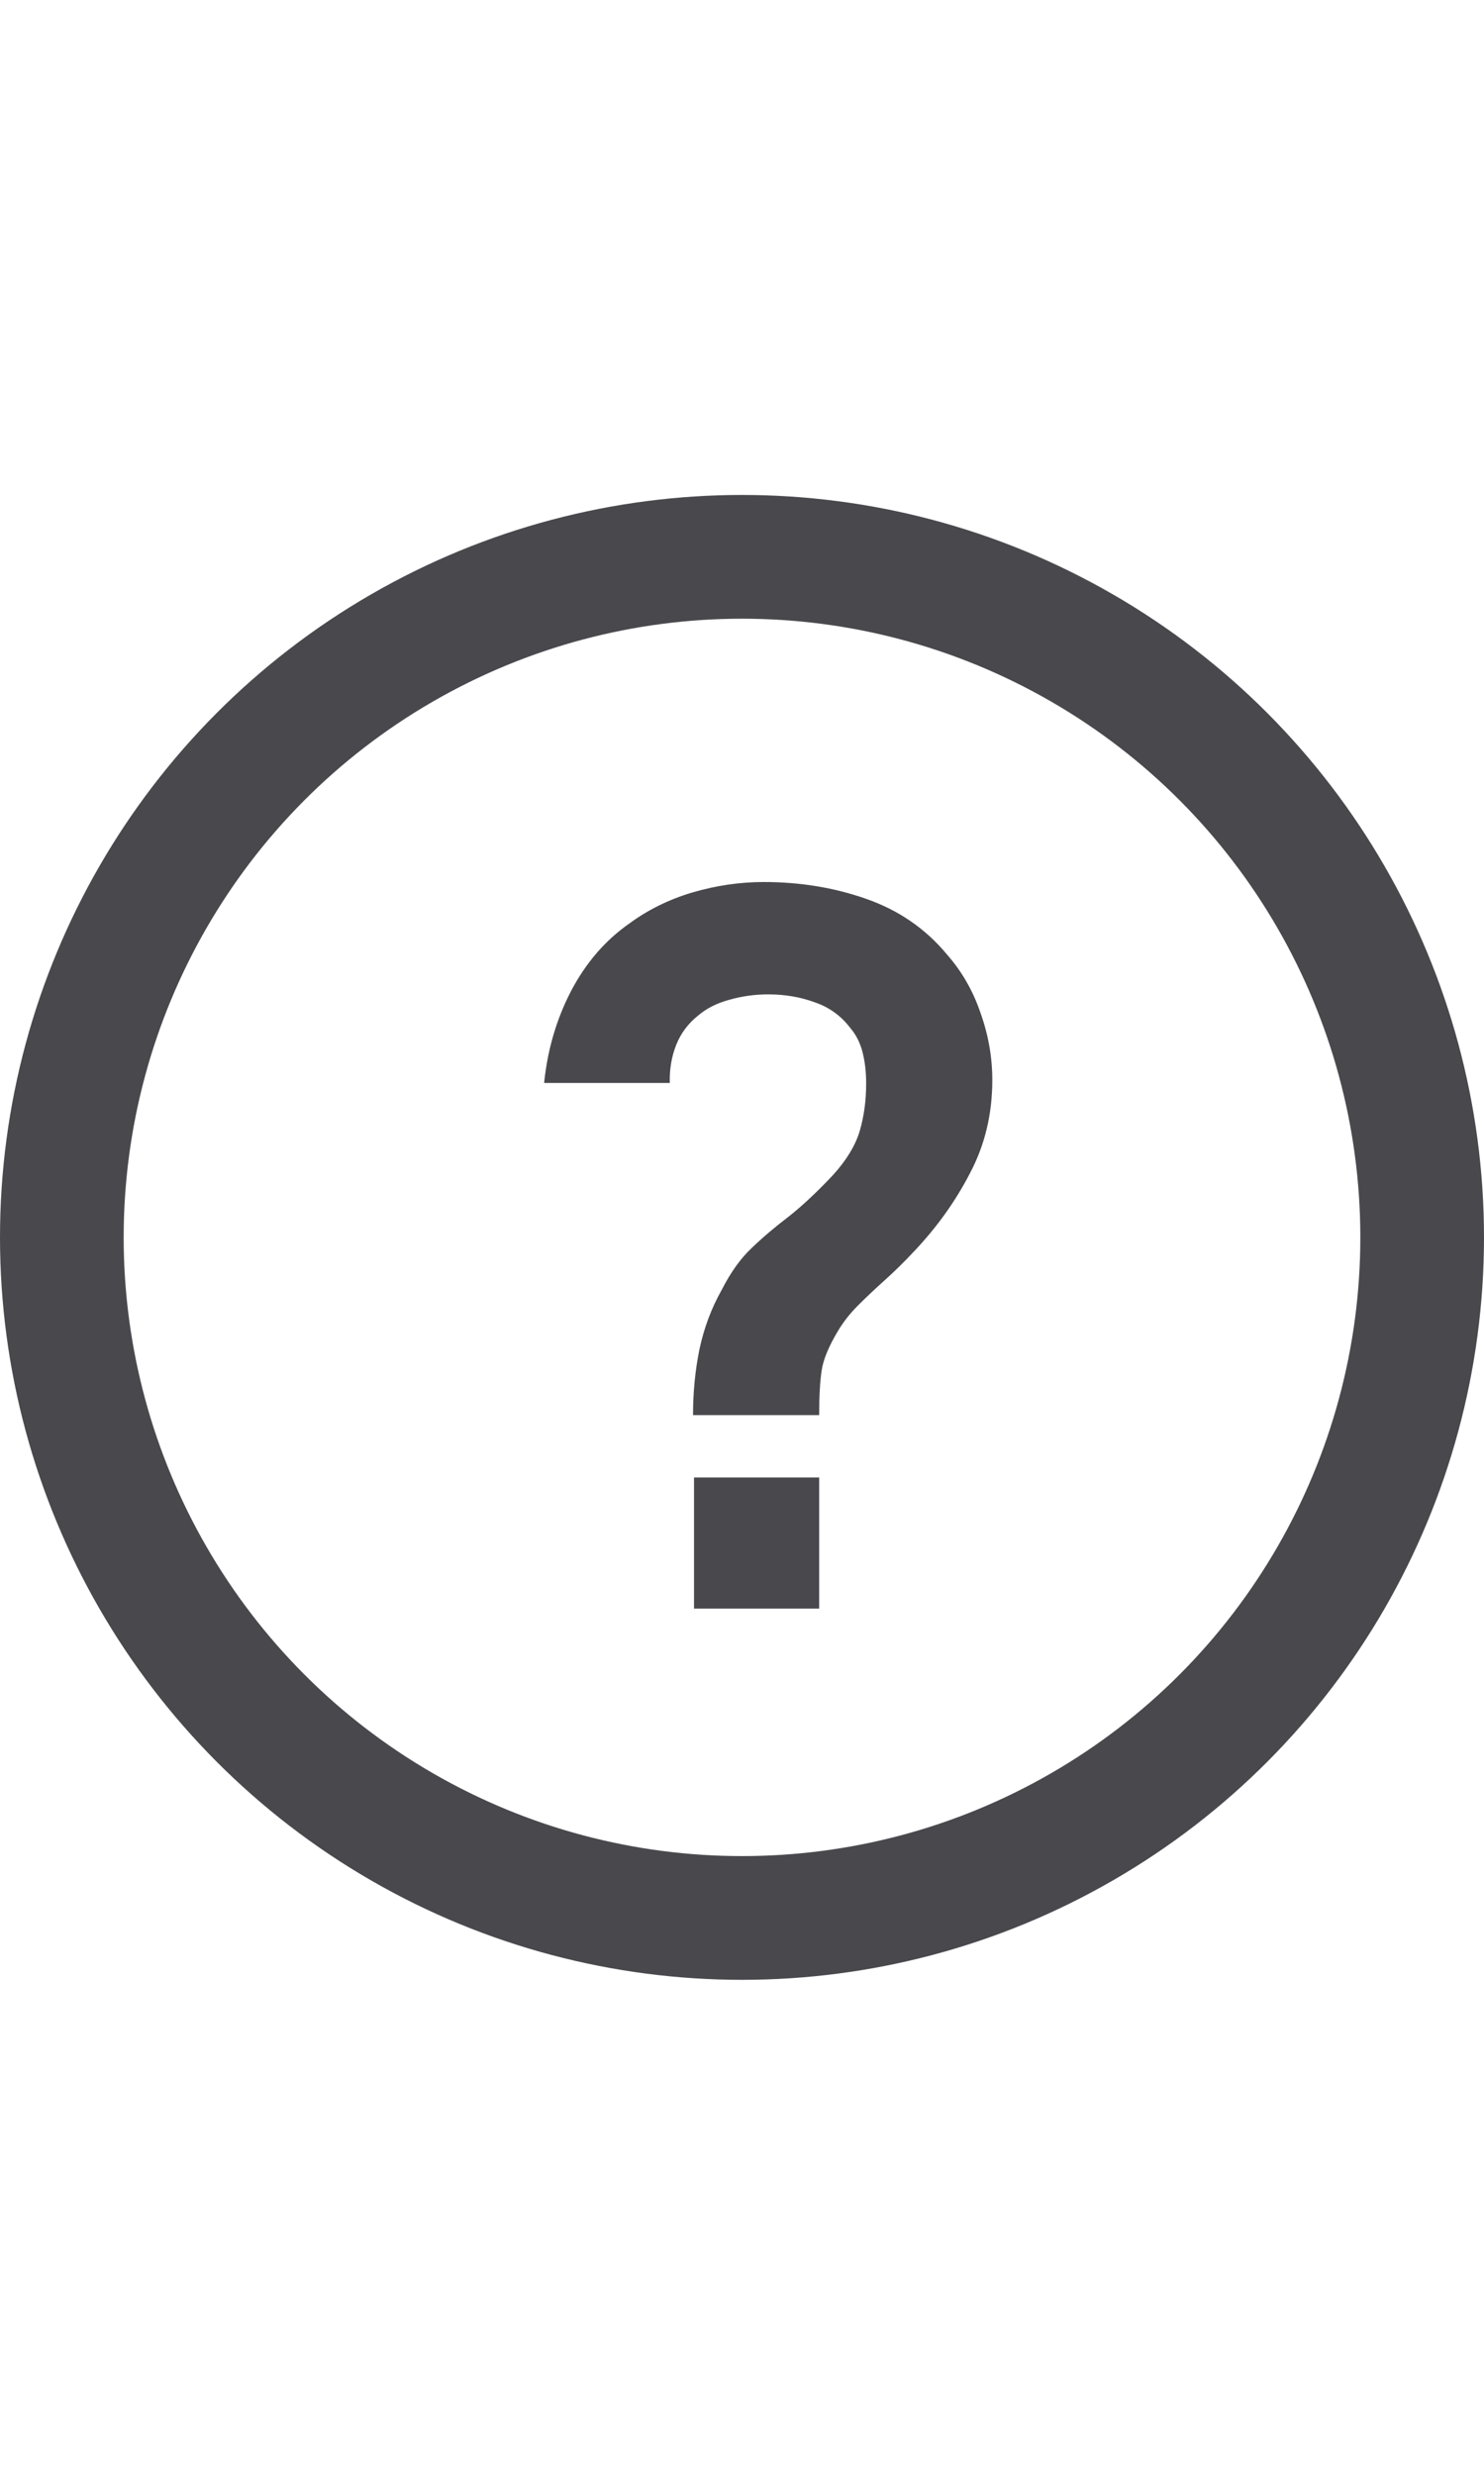 <svg width="12" height="20" viewBox="0 0 12 20" fill="none" xmlns="http://www.w3.org/2000/svg">
<circle cx="6" cy="10" r="5.5" stroke="#48484D"/>
<path d="M5.604 11.436C5.604 11.252 5.621 11.075 5.656 10.904C5.693 10.731 5.753 10.571 5.836 10.424C5.908 10.283 5.988 10.171 6.076 10.088C6.164 10.003 6.263 9.919 6.372 9.836C6.481 9.751 6.603 9.637 6.736 9.496C6.845 9.376 6.917 9.257 6.952 9.14C6.987 9.02 7.004 8.892 7.004 8.756C7.004 8.668 6.995 8.585 6.976 8.508C6.957 8.431 6.924 8.364 6.876 8.308C6.801 8.209 6.705 8.14 6.588 8.1C6.471 8.057 6.345 8.036 6.212 8.036C6.103 8.036 5.997 8.051 5.896 8.08C5.797 8.107 5.713 8.149 5.644 8.208C5.564 8.272 5.505 8.351 5.468 8.444C5.431 8.537 5.413 8.64 5.416 8.752H4.4C4.427 8.485 4.499 8.239 4.616 8.012C4.736 7.783 4.893 7.6 5.088 7.464C5.24 7.352 5.411 7.268 5.6 7.212C5.792 7.156 5.984 7.128 6.176 7.128C6.469 7.128 6.745 7.173 7.004 7.264C7.265 7.355 7.483 7.504 7.656 7.712C7.776 7.848 7.867 8.005 7.928 8.184C7.992 8.363 8.024 8.544 8.024 8.728C8.024 9.003 7.964 9.253 7.844 9.48C7.727 9.707 7.577 9.916 7.396 10.108C7.311 10.199 7.229 10.279 7.152 10.348C7.075 10.417 7.003 10.485 6.936 10.552C6.872 10.616 6.819 10.684 6.776 10.756C6.701 10.881 6.657 10.988 6.644 11.076C6.631 11.161 6.624 11.281 6.624 11.436H5.604ZM5.612 13V11.94H6.624V13H5.612Z" fill="#48484D"/>
</svg>
